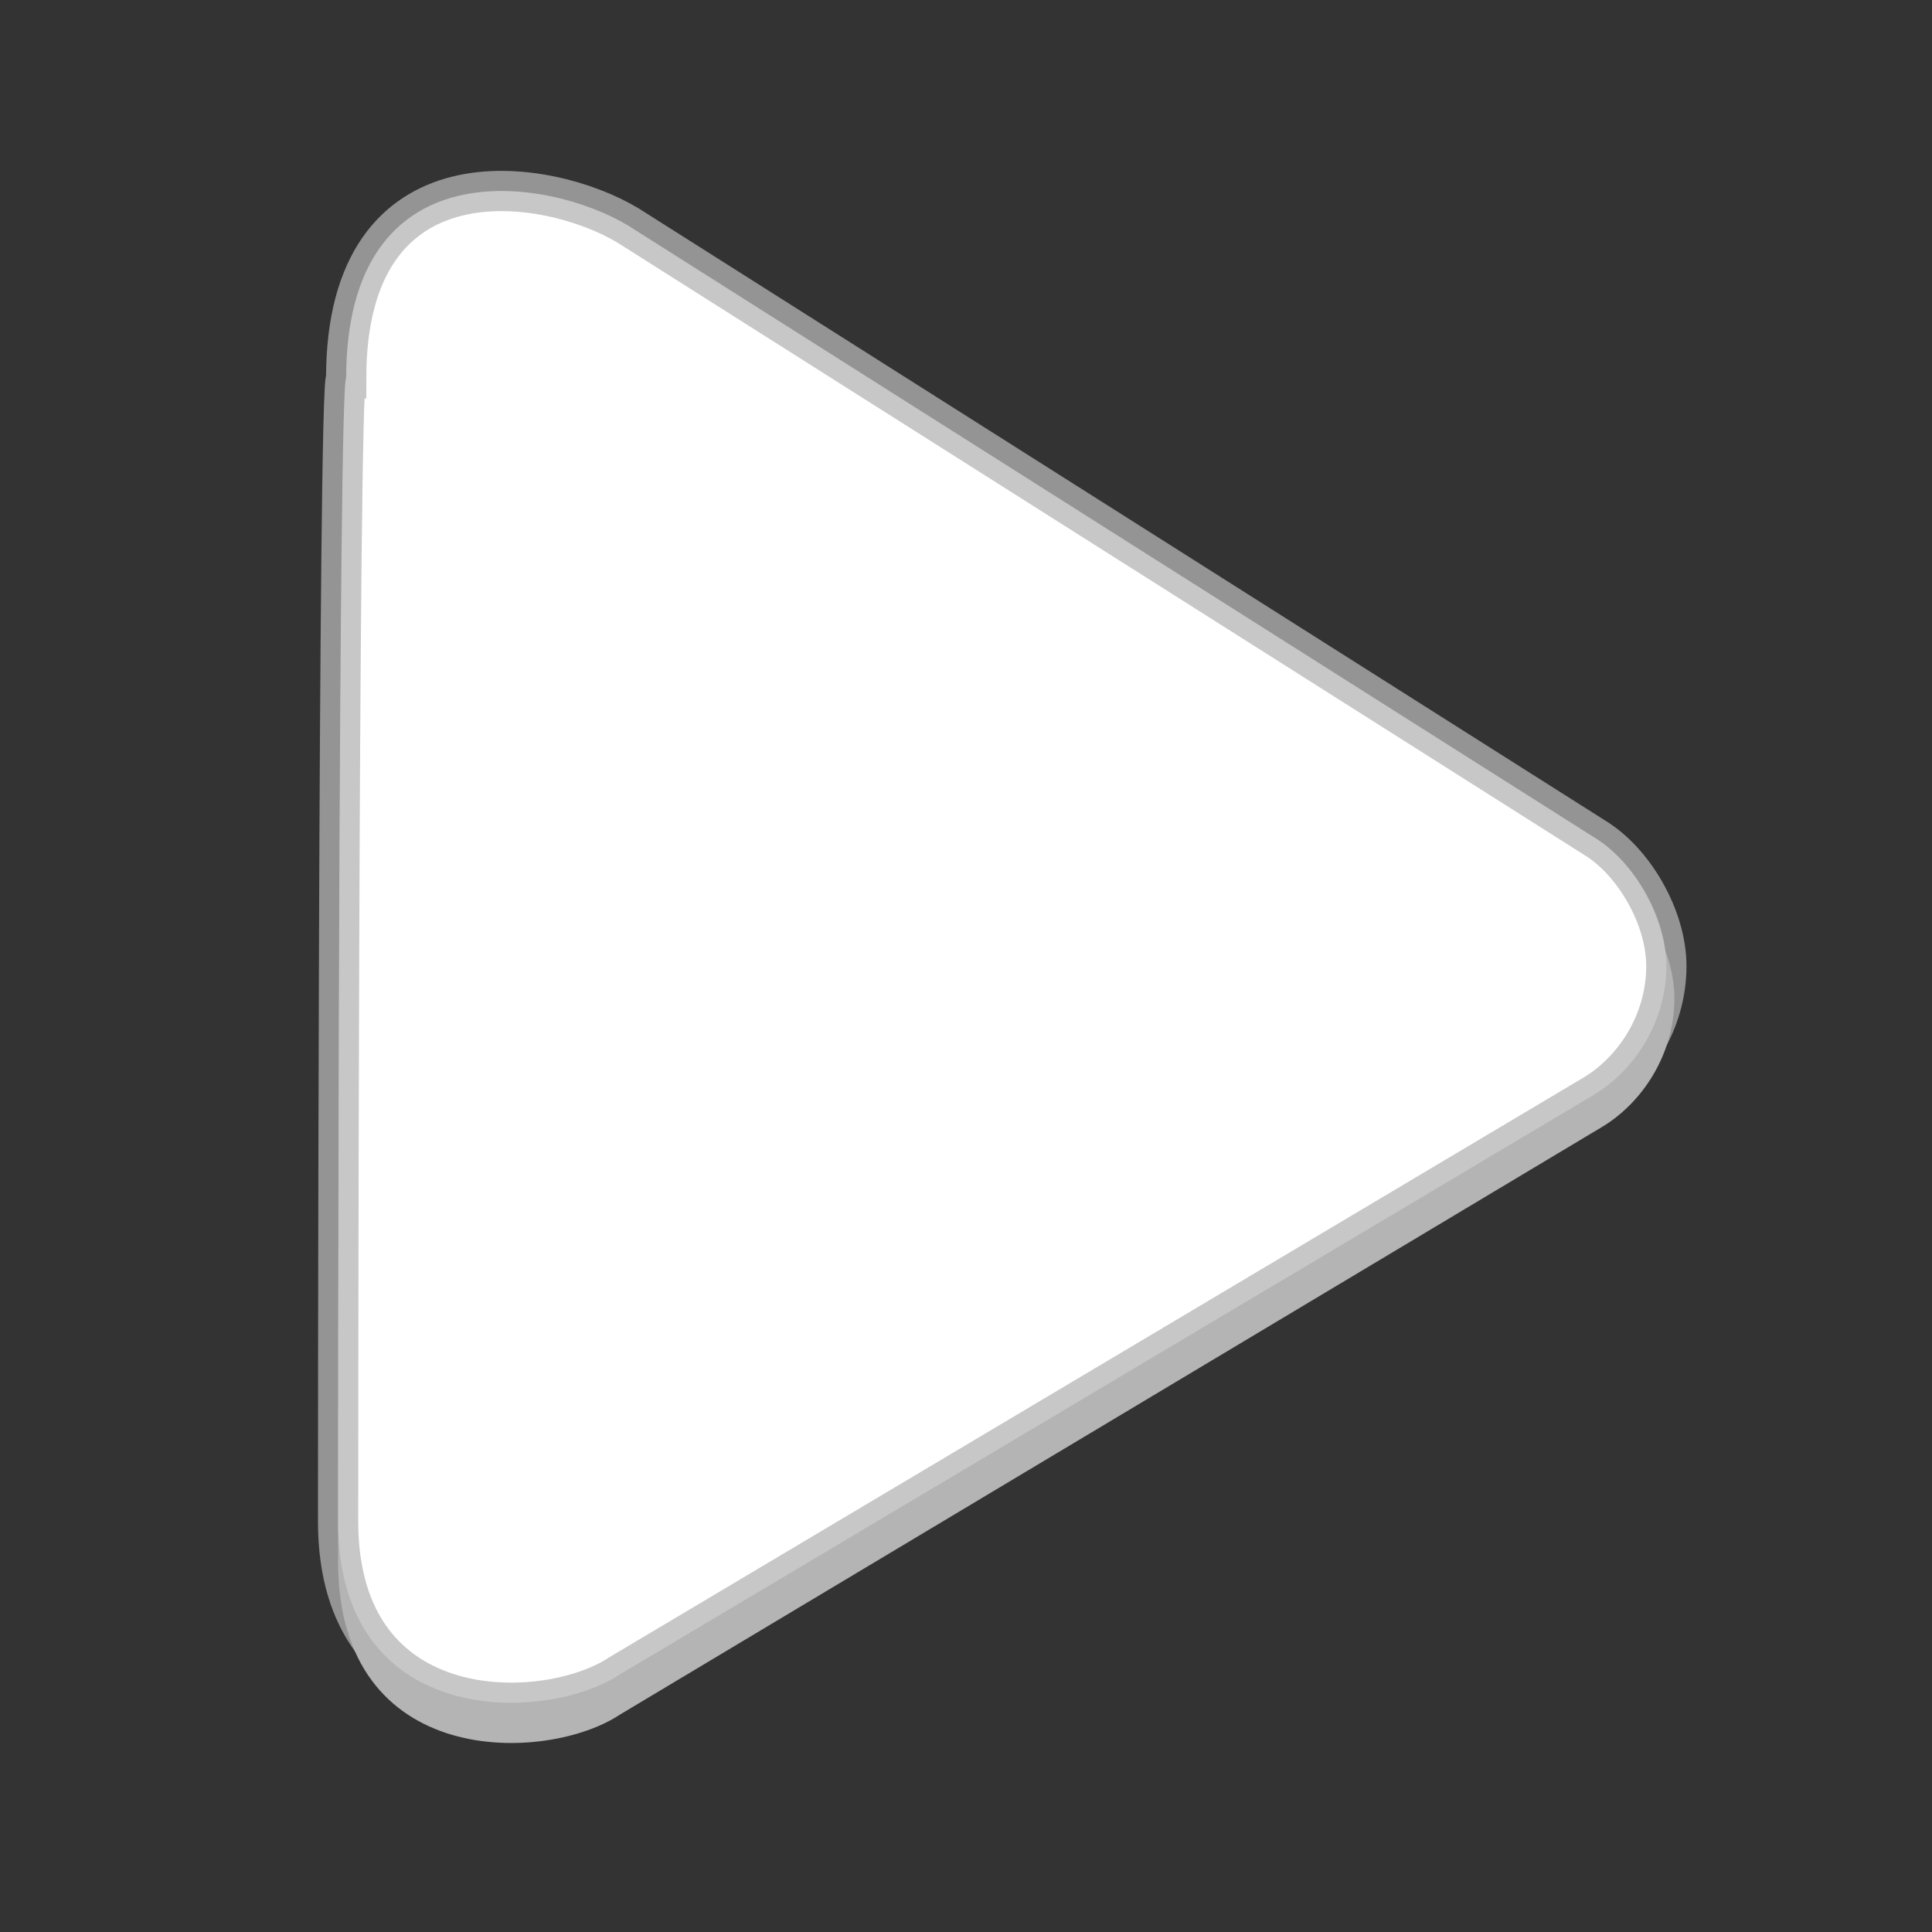 <?xml version="1.0" encoding="utf-8"?>
<!-- Generator: Adobe Illustrator 21.1.0, SVG Export Plug-In . SVG Version: 6.00 Build 0)  -->
<svg version="1.1" id="Layer_1" xmlns="http://www.w3.org/2000/svg" xmlns:xlink="http://www.w3.org/1999/xlink" x="0px" y="0px"
	 width="24px" height="24px" viewBox="0 0 24 24" enable-background="new 0 0 24 24" xml:space="preserve">
<rect x="0" y="0" width="24" height="24" fill="#333333" stroke="none"/>
<g>
	<path fill="#B4B4B5" d="M4.2,19.4c0,2.6,2.6,2.5,3.5,1.9L19.9,14c0.5-0.3,0.9-0.9,0.9-1.6c0-0.6-0.4-1.3-0.9-1.6L7.8,3.4
		c-1-0.6-3.5-1-3.5,1.9C4.2,5.2,4.2,19.4,4.2,19.4z"/>
	<path fill="#FFFFFF" stroke="#B4B4B5" stroke-width="0.5" stroke-miterlimit="10" stroke-opacity="0.75" d="M4.2,18.9
		c0,2.6,2.6,2.5,3.5,1.9l12.1-7.2c0.5-0.3,0.9-0.9,0.9-1.6c0-0.6-0.4-1.3-0.9-1.6l-12-7.6c-1-0.6-3.5-1-3.5,1.9
		C4.2,4.7,4.2,18.9,4.2,18.9z"/>
</g>
</svg>
